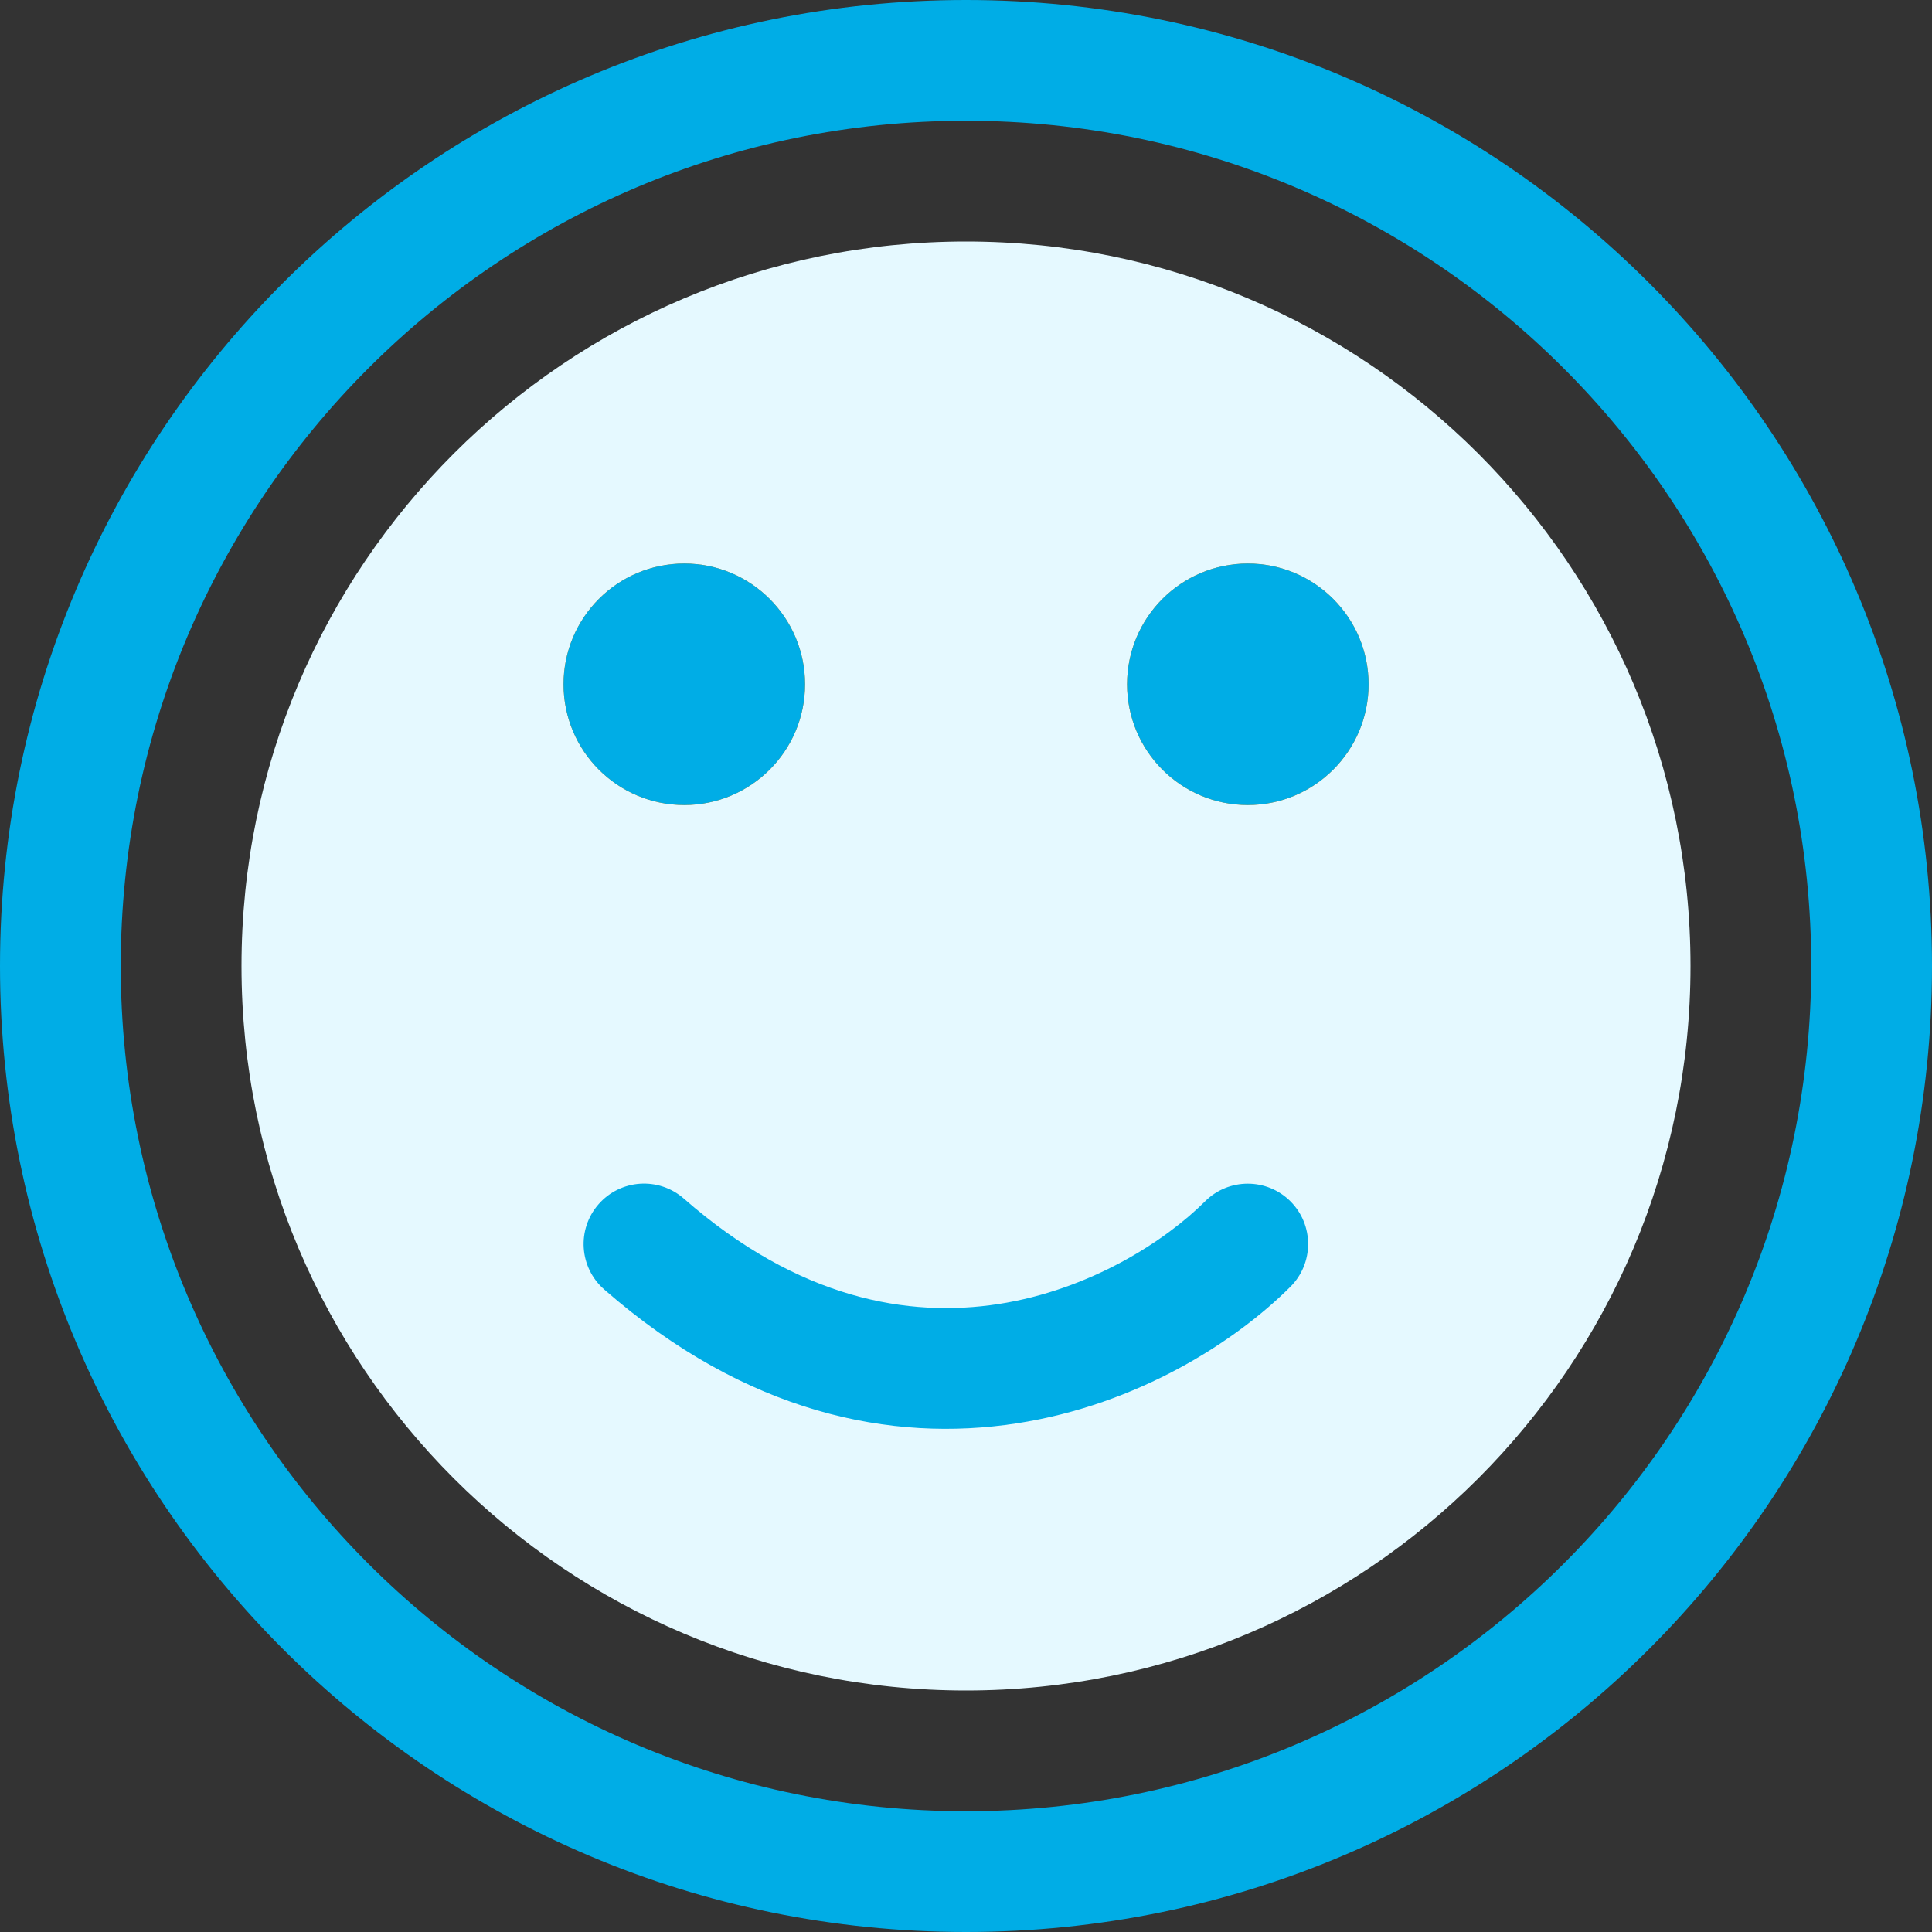 <svg width="16" height="16" viewBox="0 0 16 16" fill="none" xmlns="http://www.w3.org/2000/svg">
<rect x="0" y="0" width="16" height="16" fill="#333333" stroke="none"/>
<g clip-path="url(#clip0_5956_41954)">
<path fill-rule="evenodd" clip-rule="evenodd" d="M8 15C11.866 15 15 11.866 15 8C15 4.134 11.866 1 8 1C4.134 1 1 4.134 1 8C1 11.866 4.134 15 8 15ZM8 16C12.418 16 16 12.418 16 8C16 3.582 12.418 0 8 0C3.582 0 0 3.582 0 8C0 12.418 3.582 16 8 16Z" fill="#00ADE6"/>
<path d="M14 8C14 11.314 11.314 14 8 14C4.686 14 2 11.314 2 8C2 4.686 4.686 2 8 2C11.314 2 14 4.686 14 8Z" fill="#E5F9FF"/>
<path d="M6.667 5.667C6.667 6.219 6.219 6.667 5.667 6.667C5.114 6.667 4.667 6.219 4.667 5.667C4.667 5.115 5.114 4.667 5.667 4.667C6.219 4.667 6.667 5.115 6.667 5.667Z" fill="#E68205"/>
<path fill-rule="evenodd" clip-rule="evenodd" d="M5.667 6.667C6.219 6.667 6.667 6.219 6.667 5.667C6.667 5.115 6.219 4.667 5.667 4.667C5.114 4.667 4.667 5.115 4.667 5.667C4.667 6.219 5.114 6.667 5.667 6.667Z" fill="#00ADE6"/>
<path d="M11.334 5.667C11.334 6.219 10.886 6.667 10.334 6.667C9.781 6.667 9.334 6.219 9.334 5.667C9.334 5.115 9.781 4.667 10.334 4.667C10.886 4.667 11.334 5.115 11.334 5.667Z" fill="#E68205"/>
<path fill-rule="evenodd" clip-rule="evenodd" d="M10.334 6.667C10.886 6.667 11.334 6.219 11.334 5.667C11.334 5.115 10.886 4.667 10.334 4.667C9.781 4.667 9.334 5.115 9.334 5.667C9.334 6.219 9.781 6.667 10.334 6.667Z" fill="#00ADE6"/>
<path fill-rule="evenodd" clip-rule="evenodd" d="M8.266 10.8C9.03 10.682 9.653 10.275 9.98 9.949C10.175 9.754 10.492 9.754 10.687 9.949C10.882 10.144 10.882 10.461 10.687 10.656C10.236 11.107 9.426 11.633 8.418 11.788C7.385 11.947 6.182 11.709 5.004 10.679C4.796 10.497 4.775 10.181 4.957 9.973C5.139 9.765 5.455 9.744 5.663 9.926C6.619 10.763 7.526 10.913 8.266 10.8Z" fill="#00ADE6"/>
</g>
<defs>
<clipPath id="clip0_5956_41954">
<rect width="16" height="16" fill="white"/>
</clipPath>
</defs>
</svg>
